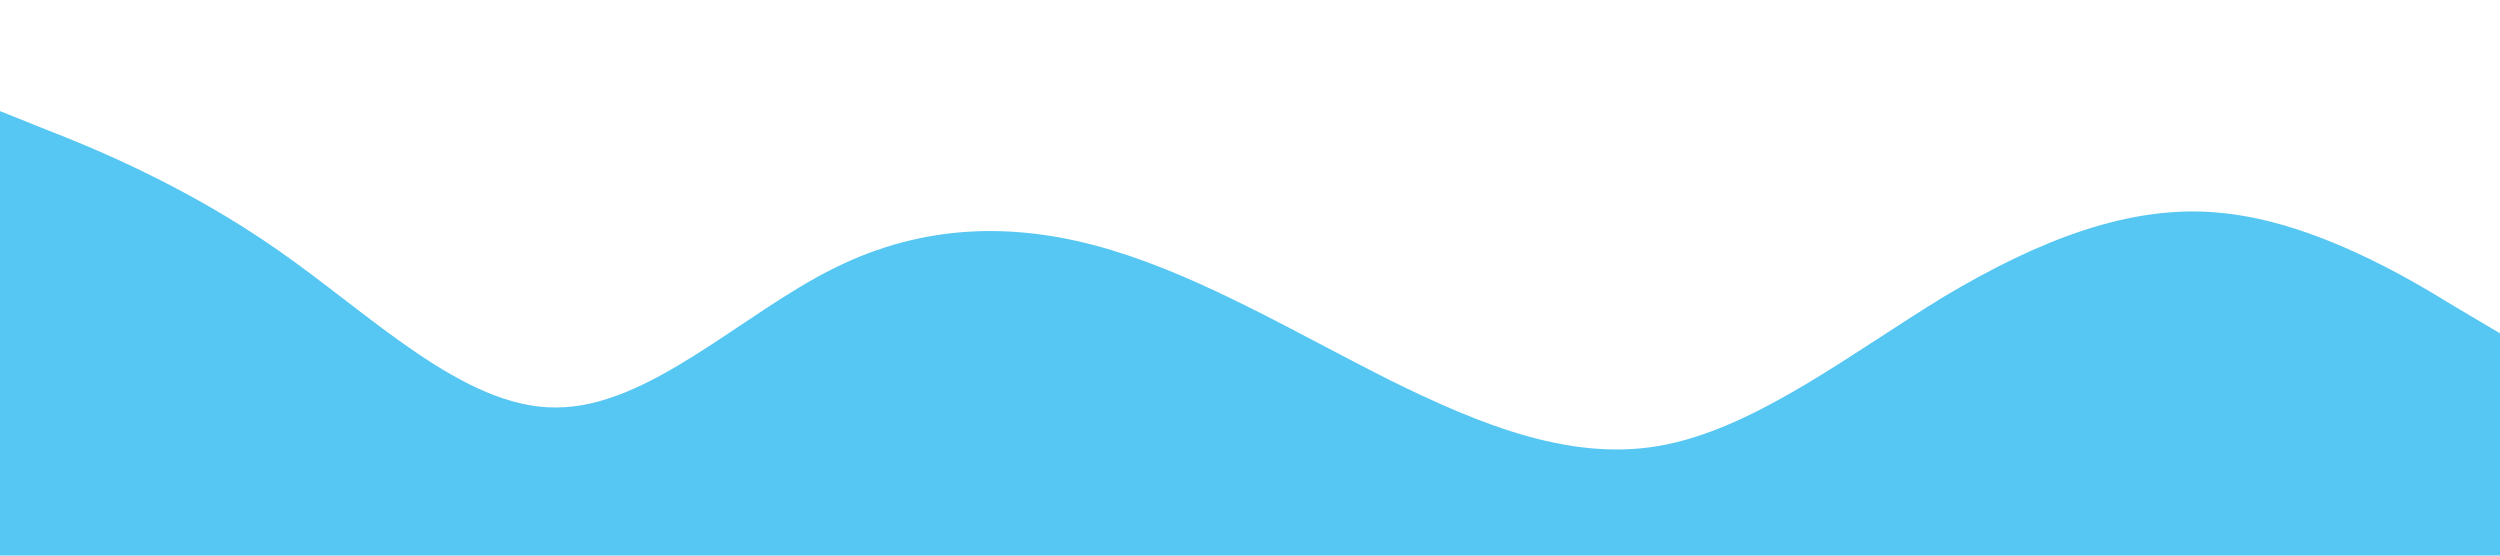 <?xml version="1.0" standalone="no"?><svg xmlns="http://www.w3.org/2000/svg" viewBox="0 0 1440 320"><path fill="#56C7F2" fill-opacity="1" d="M0,64L26.7,74.7C53.3,85,107,107,160,144C213.3,181,267,235,320,234.7C373.3,235,427,181,480,154.7C533.3,128,587,128,640,144C693.3,160,747,192,800,218.7C853.3,245,907,267,960,256C1013.3,245,1067,203,1120,170.7C1173.3,139,1227,117,1280,122.7C1333.3,128,1387,160,1413,176L1440,192L1440,320L1413.3,320C1386.7,320,1333,320,1280,320C1226.7,320,1173,320,1120,320C1066.7,320,1013,320,960,320C906.7,320,853,320,800,320C746.7,320,693,320,640,320C586.7,320,533,320,480,320C426.7,320,373,320,320,320C266.7,320,213,320,160,320C106.7,320,53,320,27,320L0,320Z"></path></svg>